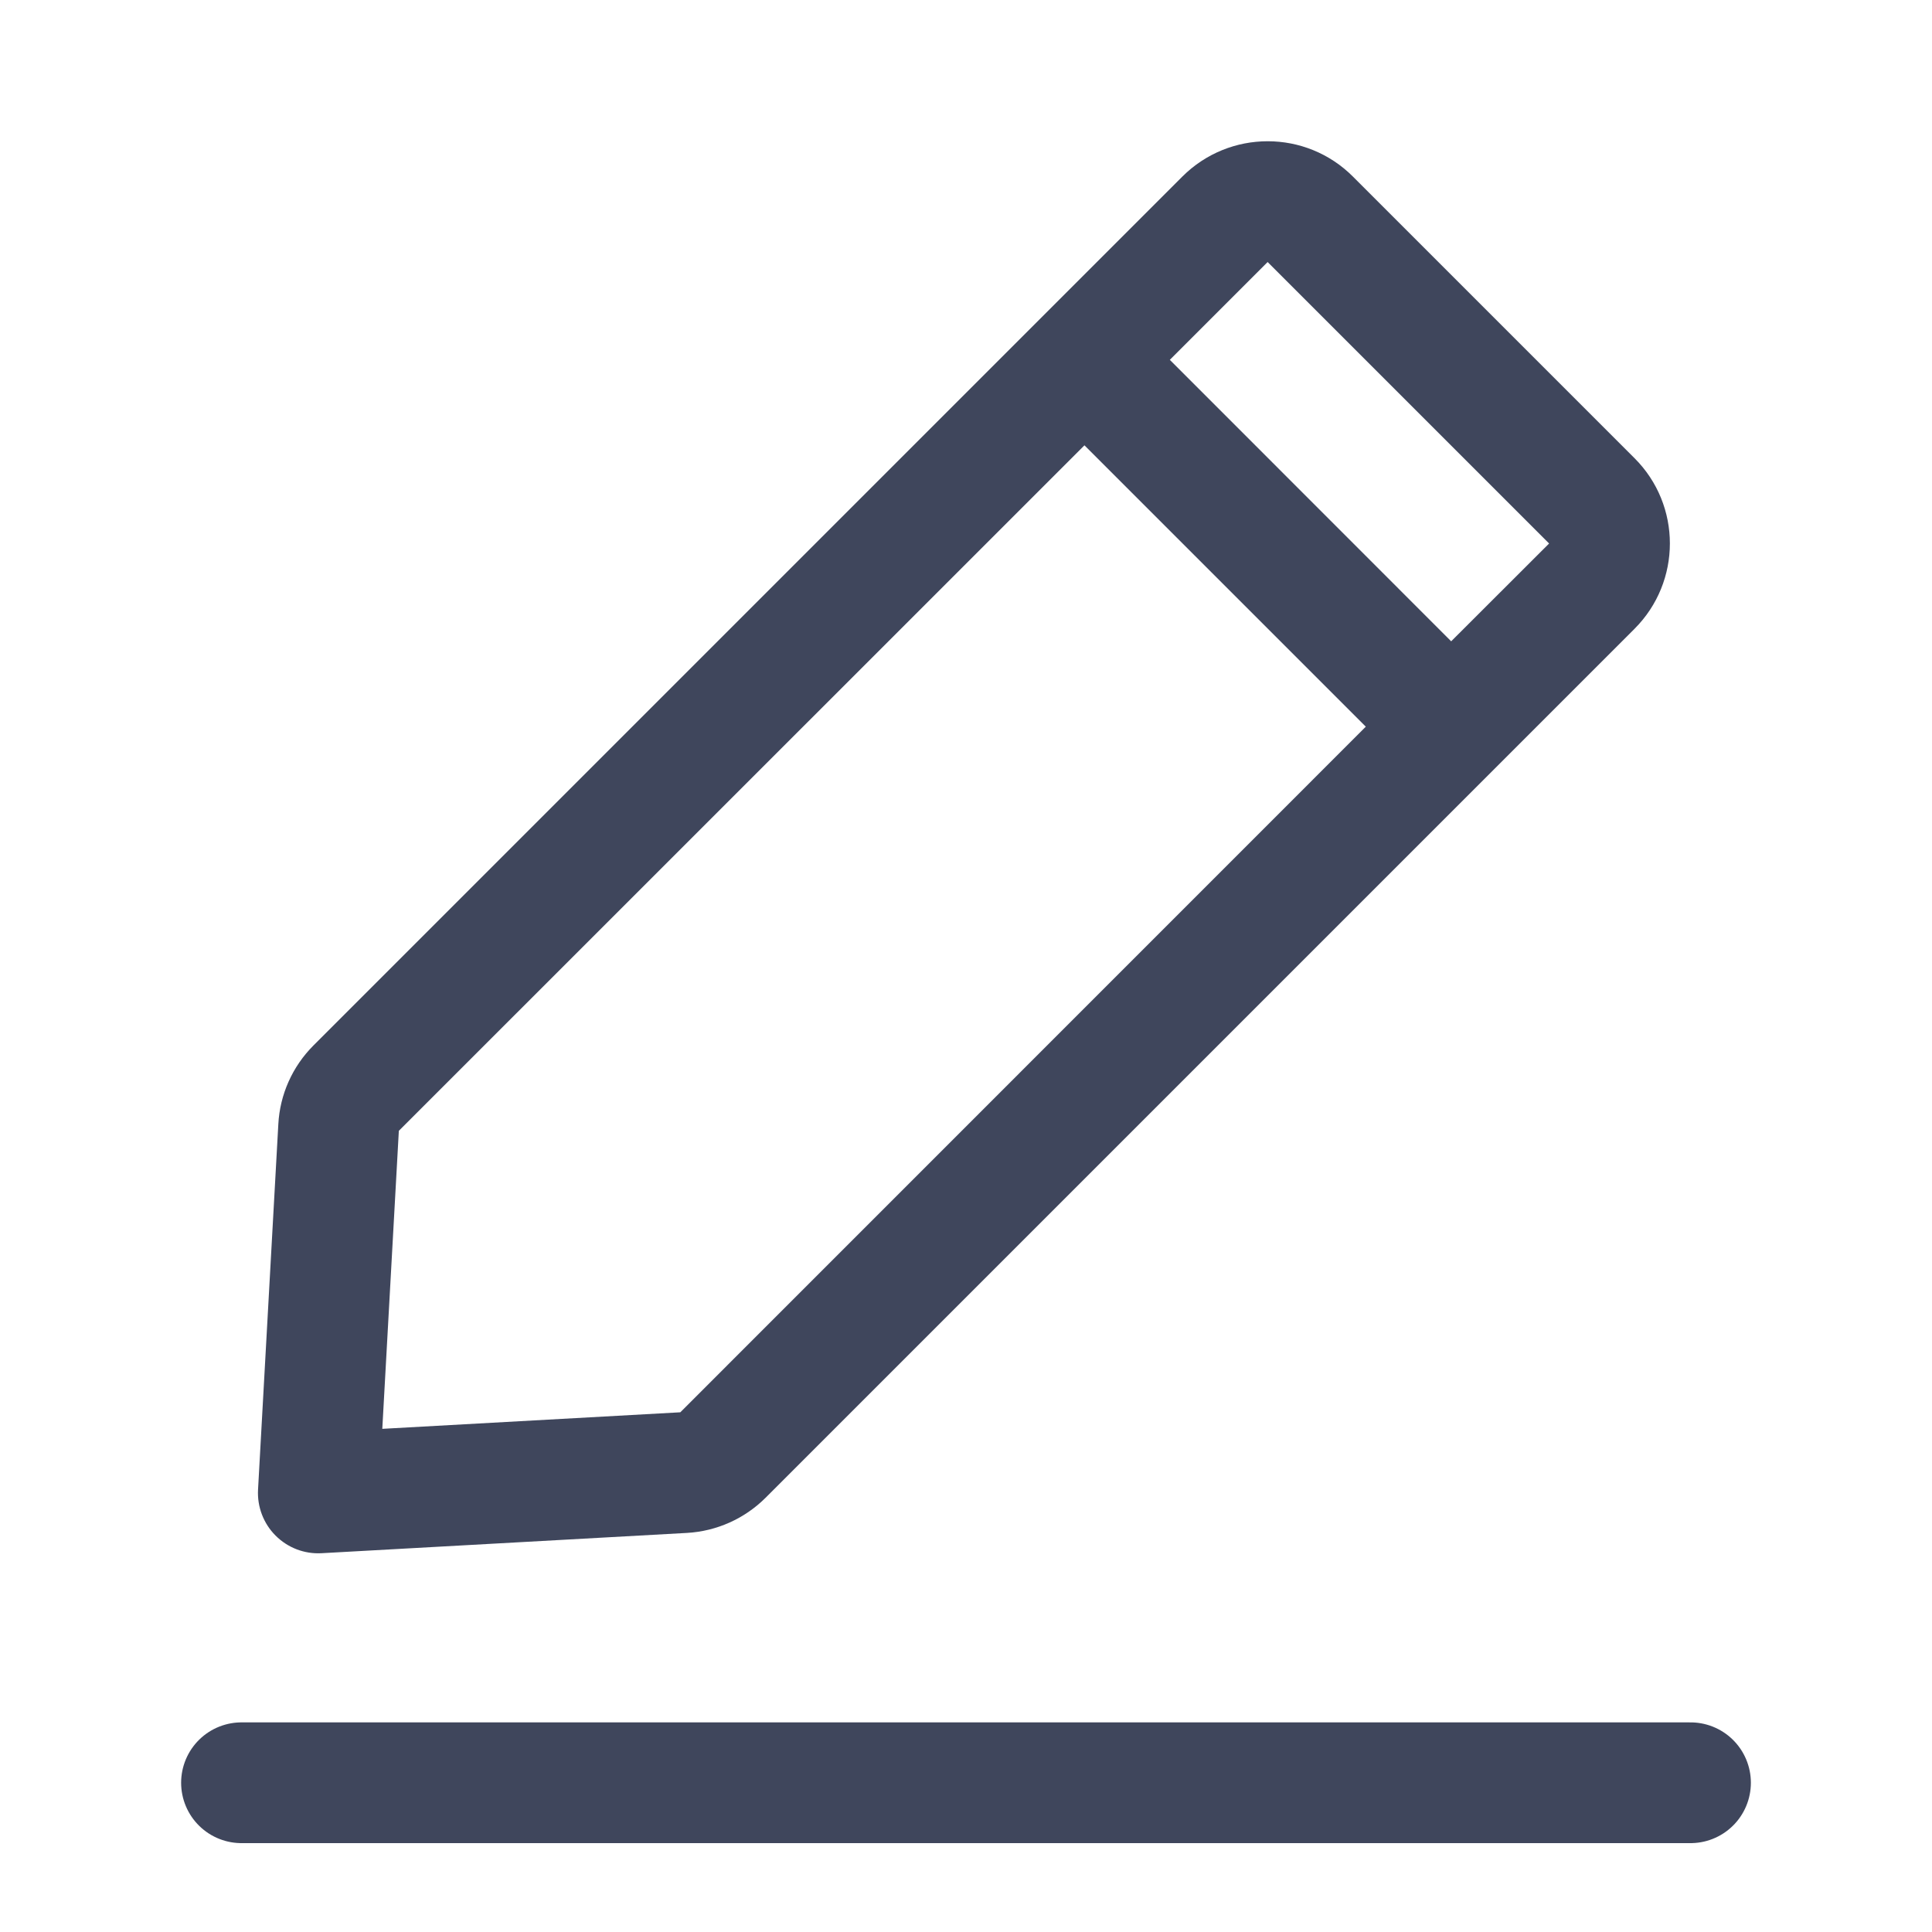 <svg width="16" height="16" viewBox="0 0 16 16" fill="none" xmlns="http://www.w3.org/2000/svg">
<path d="M2 14.764H14" stroke="#3F465C" stroke-linecap="round"/>
<path fill-rule="evenodd" clip-rule="evenodd" d="M11.205 1.463C10.815 1.072 10.182 1.072 9.791 1.463L2.596 8.658C2.422 8.832 2.318 9.064 2.305 9.31L2.137 12.336C2.129 12.478 2.182 12.617 2.282 12.717C2.383 12.818 2.521 12.871 2.663 12.863L5.689 12.695C5.935 12.681 6.167 12.577 6.341 12.403L13.536 5.208C13.927 4.817 13.927 4.184 13.536 3.794L11.205 1.463ZM10.498 2.17L12.829 4.501L12.018 5.311L9.688 2.98L10.498 2.17ZM11.311 6.018L8.981 3.688L3.303 9.365L3.166 11.833L5.634 11.696L11.311 6.018Z" fill="#3F465C"/>
</svg>
